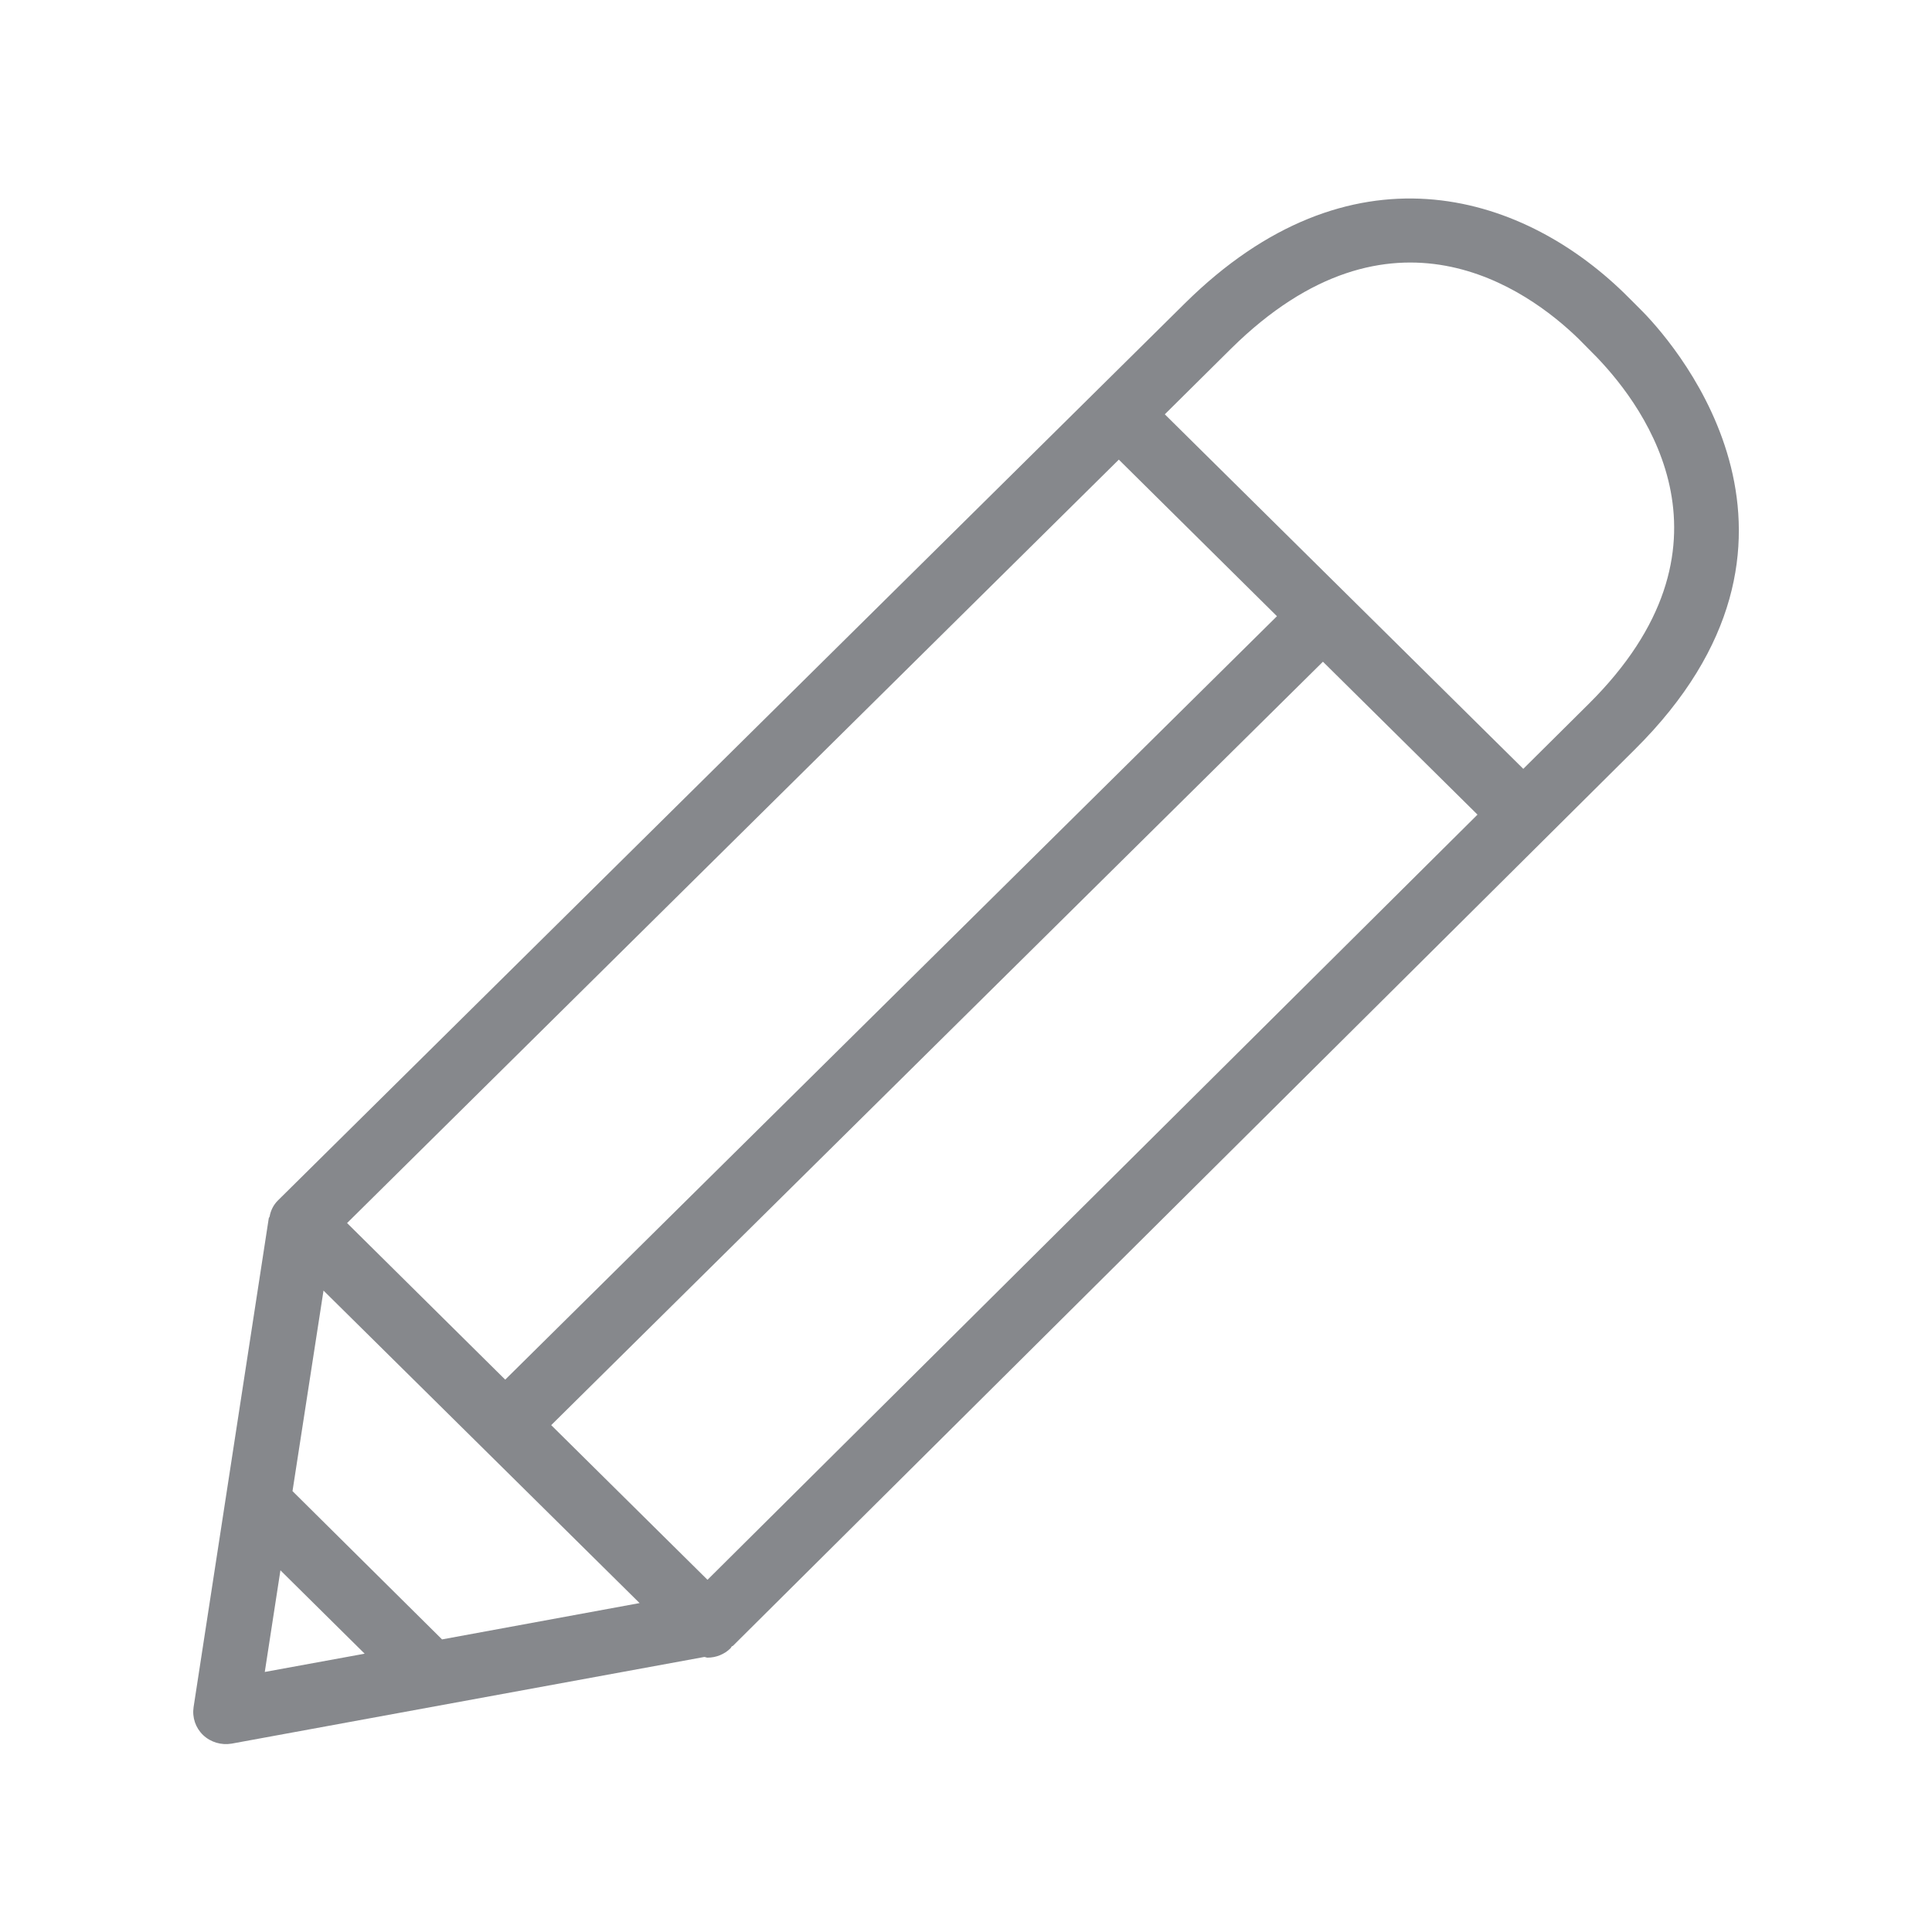 <svg width="20" height="20" viewBox="0 0 20 20" fill="none" xmlns="http://www.w3.org/2000/svg">
<path fill-rule="evenodd" clip-rule="evenodd" d="M16.443 7.29L15.769 7.959L12.058 4.289L12.745 3.608C14.4 1.974 15.81 2.991 16.34 3.506C16.404 3.57 16.472 3.64 16.529 3.697C17.048 4.237 18.082 5.667 16.443 7.29ZM2.903 16.256L3.775 17.119L2.741 17.308L2.903 16.256ZM5.23 14.282L3.593 12.661L11.582 4.758L13.219 6.379L5.23 14.282ZM4.576 16.971L3.028 15.436L3.349 13.36L6.621 16.595L4.576 16.971ZM7.324 16.354L5.706 14.753L13.695 6.85L15.295 8.433L7.324 16.354ZM17.016 3.237C16.948 3.169 16.882 3.101 16.811 3.032C15.73 1.981 13.968 1.457 12.267 3.139L2.876 12.428C2.83 12.474 2.801 12.533 2.791 12.595C2.789 12.601 2.782 12.606 2.782 12.613L2.004 17.672C1.988 17.779 2.024 17.886 2.102 17.961C2.181 18.036 2.291 18.068 2.398 18.05L7.29 17.153C7.302 17.153 7.313 17.16 7.324 17.16C7.413 17.16 7.5 17.125 7.563 17.062C7.568 17.057 7.57 17.05 7.575 17.043C7.577 17.041 7.584 17.041 7.586 17.039L16.921 7.761C19.09 5.612 17.381 3.615 17.016 3.237Z" fill="#86888C"/>
</svg>
